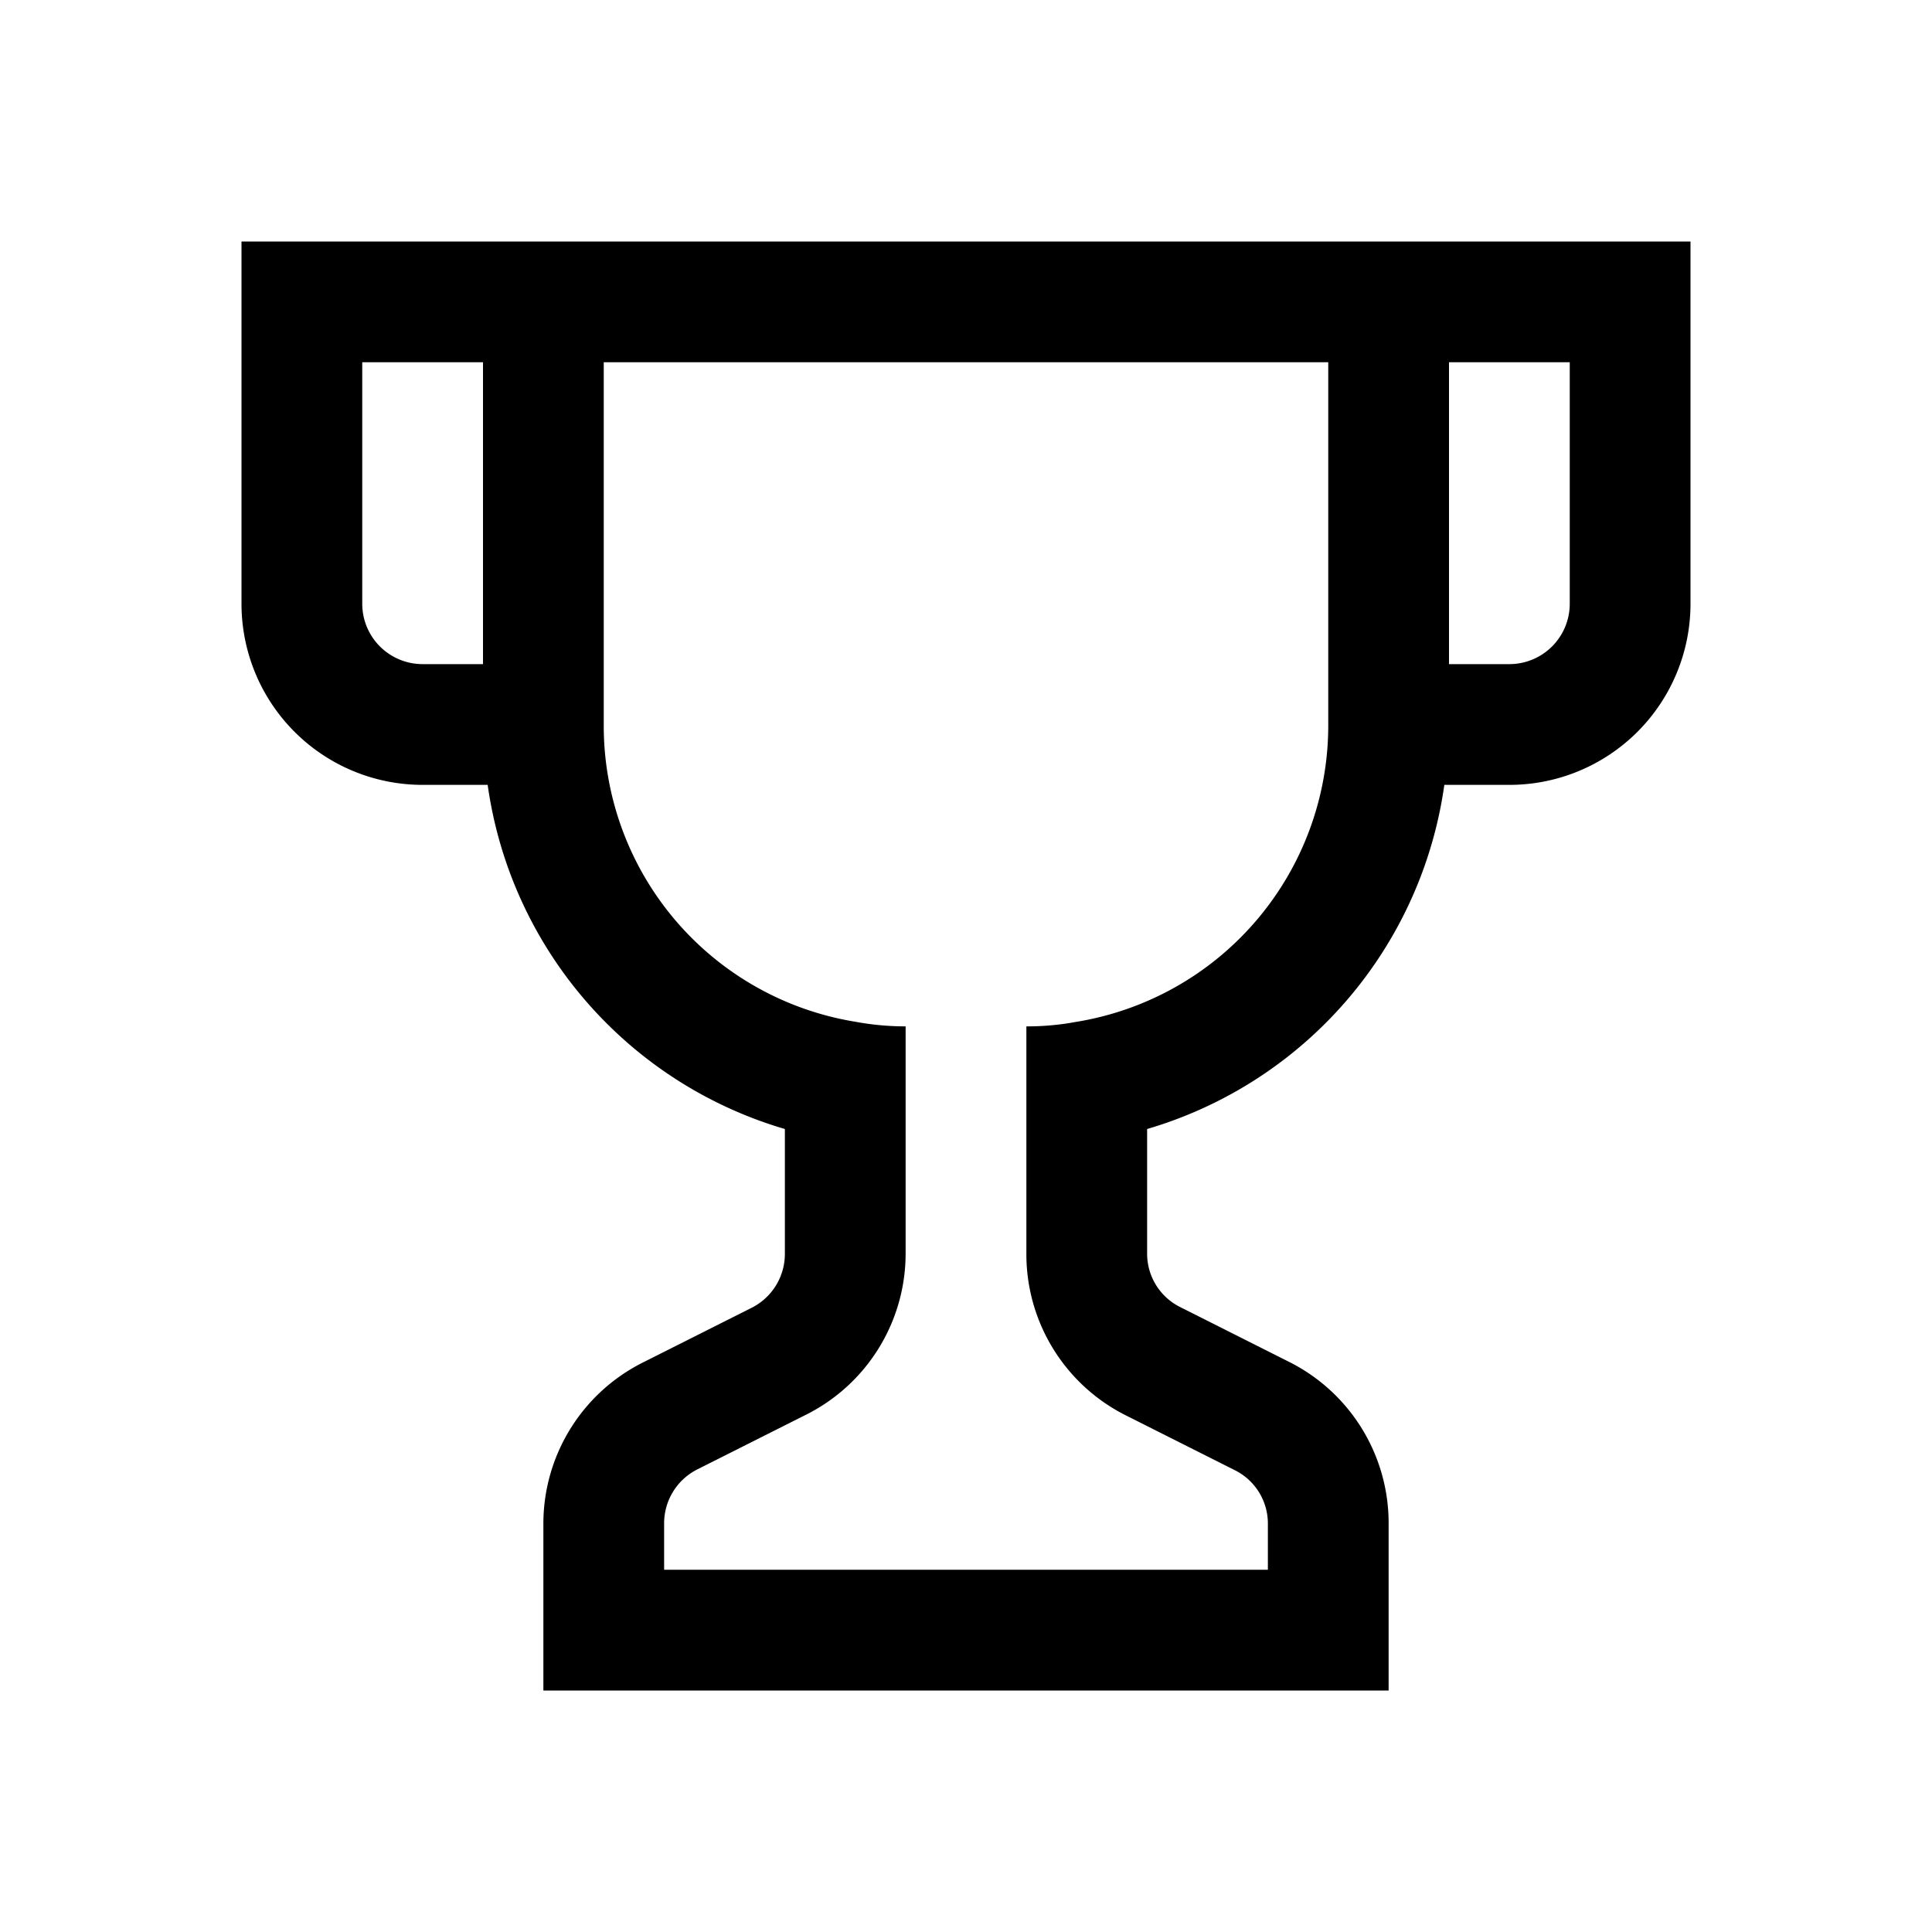 <svg xmlns="http://www.w3.org/2000/svg" viewBox="0 0 24 24"><path d="M3 3v4.5a2.25 2.25 0 0 0 2.25 2.25h.808a5.21 5.21 0 0 0 3.692 4.275v1.547a.75.75 0 0 1-.415.675l-1.342.675a2.24 2.24 0 0 0-1.243 2.005V21h10.5v-2.073a2.24 2.24 0 0 0-1.244-2.013l-1.341-.675a.74.74 0 0 1-.415-.666v-1.548a5.21 5.21 0 0 0 3.692-4.275h.808A2.25 2.25 0 0 0 21 7.5V3zm1.5 4.5v-3H6v3.75h-.75a.75.75 0 0 1-.75-.75m8.863 5.195a3.3 3.3 0 0 1-.613.055v2.823a2.24 2.24 0 0 0 1.243 2.013l1.342.675a.74.74 0 0 1 .415.67v.569h-7.5v-.573a.75.75 0 0 1 .415-.675l1.342-.675a2.24 2.24 0 0 0 1.243-2.004V12.75q-.316 0-.628-.058A3.725 3.725 0 0 1 7.5 9V4.5h9V9a3.73 3.73 0 0 1-3.137 3.695M19.5 7.5a.75.75 0 0 1-.75.75H18V4.5h1.5z"/></svg>